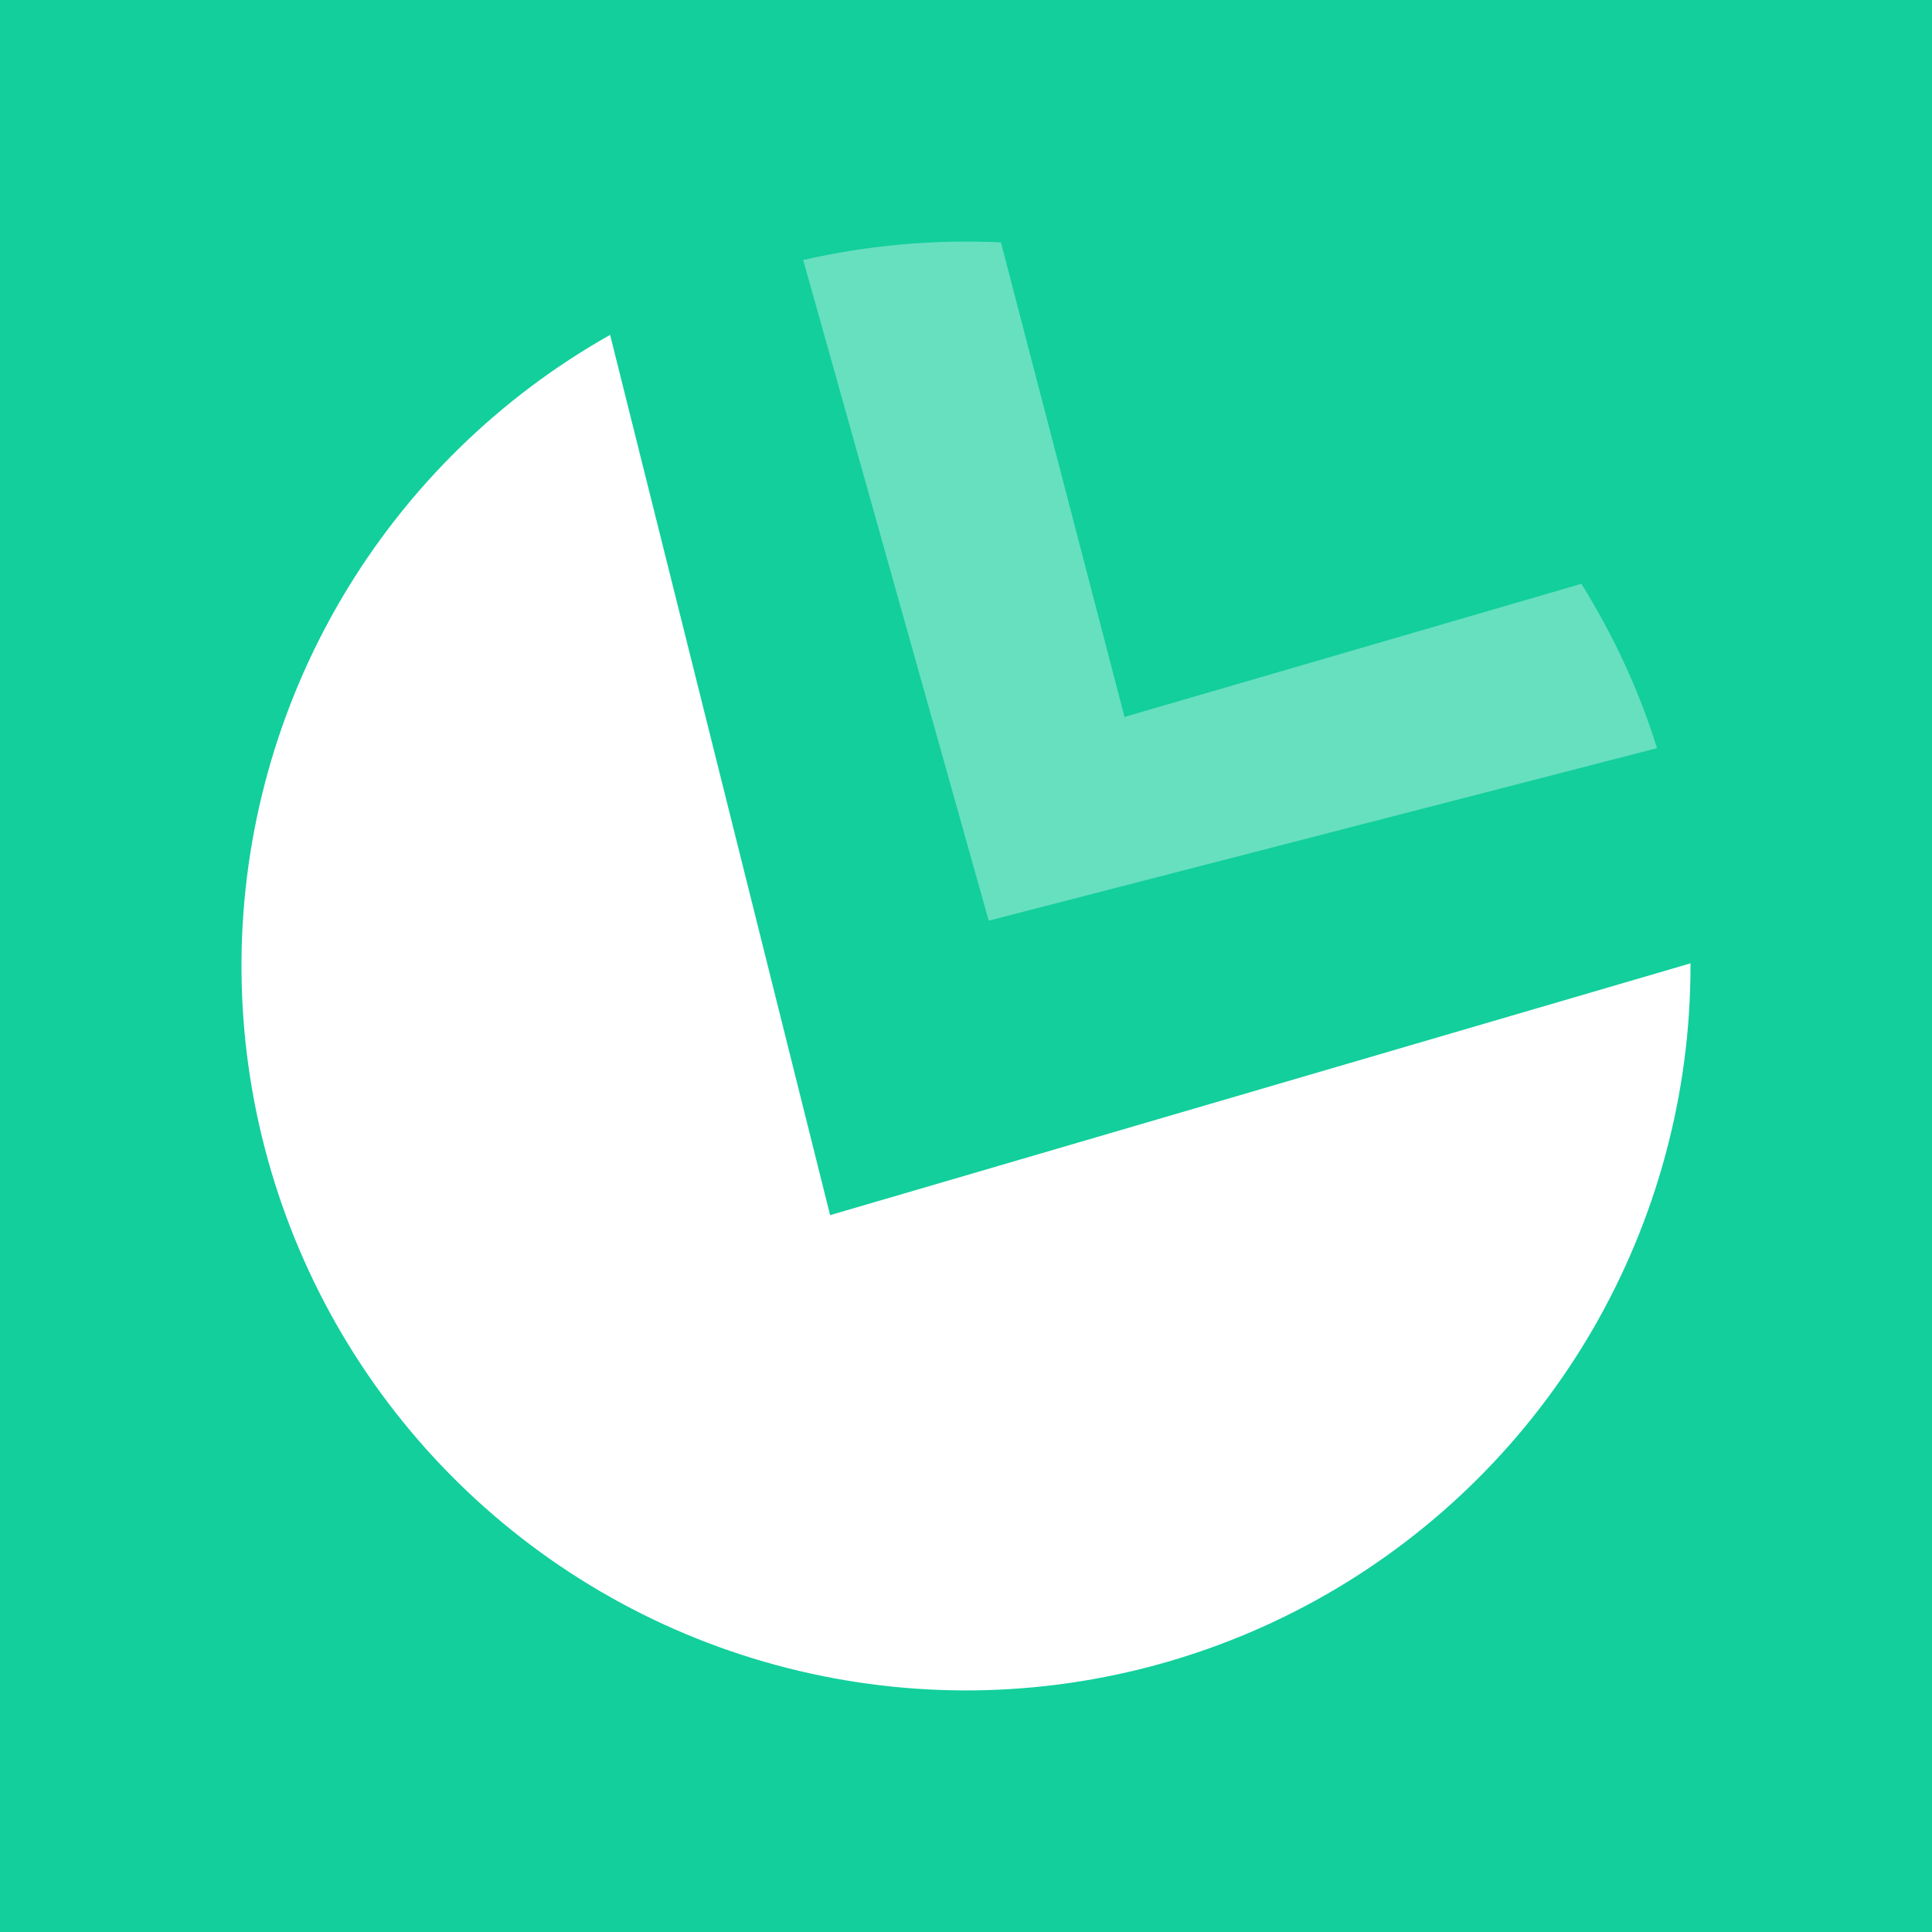 <svg width="24" height="24" viewBox="0 0 24 24" fill="none" xmlns="http://www.w3.org/2000/svg">
<rect x="0" y="0" width="24" height="24" fill="#333333" stroke="none"/>
<g clip-path="url(#clip0_328_35247)">
<path d="M24 0H0V24H24V0Z" fill="#12CF9C"/>
<path d="M7.579 4.16L10.312 15.095L21 11.967V12.001C21 13.585 20.581 15.14 19.788 16.51C18.994 17.88 17.852 19.017 16.479 19.805C15.105 20.593 13.548 21.005 11.965 20.999C10.381 20.992 8.827 20.569 7.46 19.77C6.093 18.971 4.96 17.825 4.177 16.449C3.394 15.072 2.988 13.514 3 11.93C3.012 10.347 3.442 8.794 4.246 7.43C5.05 6.066 6.199 4.938 7.579 4.16Z" fill="white"/>
<path d="M9.976 3.225L12.282 11.437L20.584 9.294C20.359 8.568 20.039 7.888 19.645 7.252L13.969 8.906L12.434 3.011C11.608 2.972 10.781 3.046 9.976 3.23V3.225Z" fill="#67E0BF"/>
</g>
<defs>
<clipPath id="clip0_328_35247">
<rect width="24" height="24" fill="white"/>
</clipPath>
</defs>
</svg>
